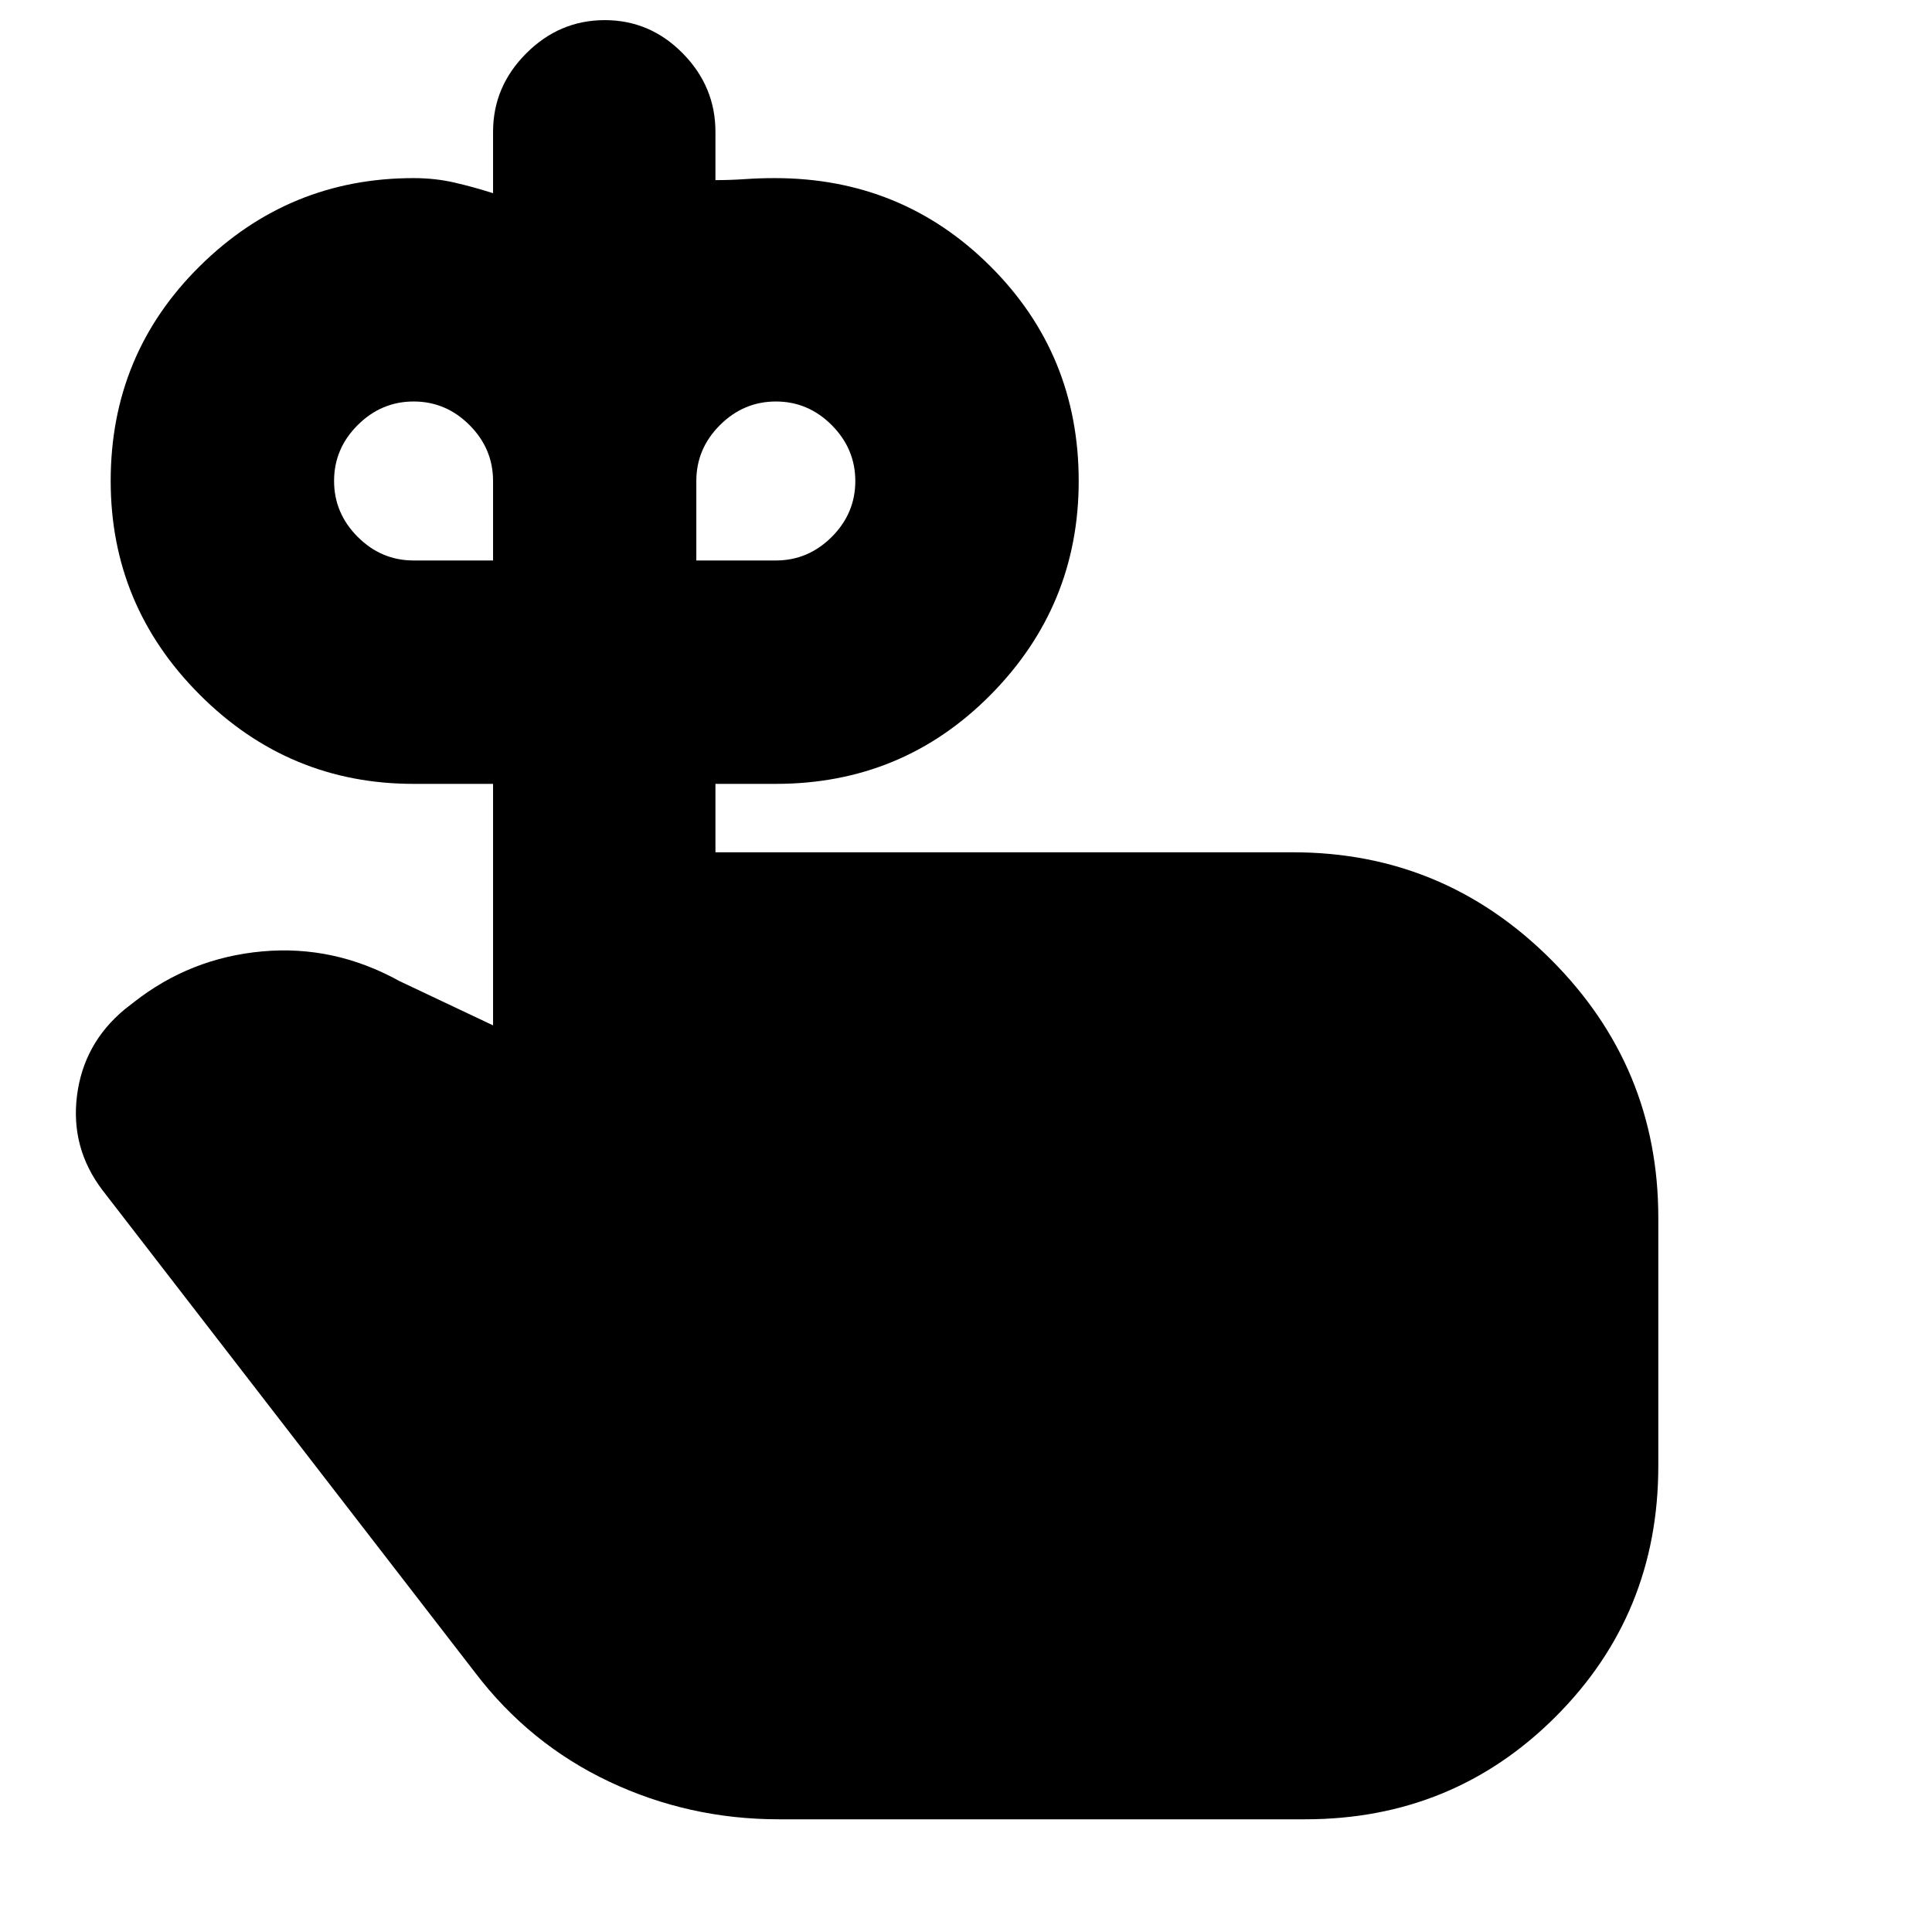 <svg xmlns="http://www.w3.org/2000/svg" height="24" viewBox="0 -960 960 960" width="24"><path d="M205.5-681.5H245V-721q0-16.062-11.706-27.781-11.706-11.719-27.75-11.719t-27.794 11.706Q166-737.088 166-721.044t11.719 27.794q11.719 11.75 27.781 11.75Zm180 0q16.062 0 27.781-11.706Q425-704.912 425-720.956t-11.706-27.794q-11.706-11.75-27.75-11.75t-27.794 11.719Q346-737.062 346-721v39.5h39.5Zm-30 145h287q74.875 0 128.188 53.312Q824-429.875 824-355v123.5q0 73.5-51 124.5T648.5-56H387q-44.727 0-84.364-18.75Q263-93.5 236-129L51-368.5q-16-21-12.75-47t23.75-43l4.5-3.5q28-22 63.75-25.25t68.25 14.75l46.5 22v-120h-39.5q-61.958 0-106.23-44.279Q55-659.059 55-721.029 55-784 99.27-827.75q44.272-43.75 106.23-43.75 10.688 0 20.281 2.214Q235.375-867.071 245-864v-30.5q0-22.5 16.5-39t39-16.5q22.5 0 38.75 16.5t16.25 39v24q7.372 0 14.686-.5t14.814-.5q63.167 0 107.083 43.779Q536-783.941 536-720.971 536-659 492.229-614.75 448.458-570.5 385.5-570.5h-30v34Z"/></svg>